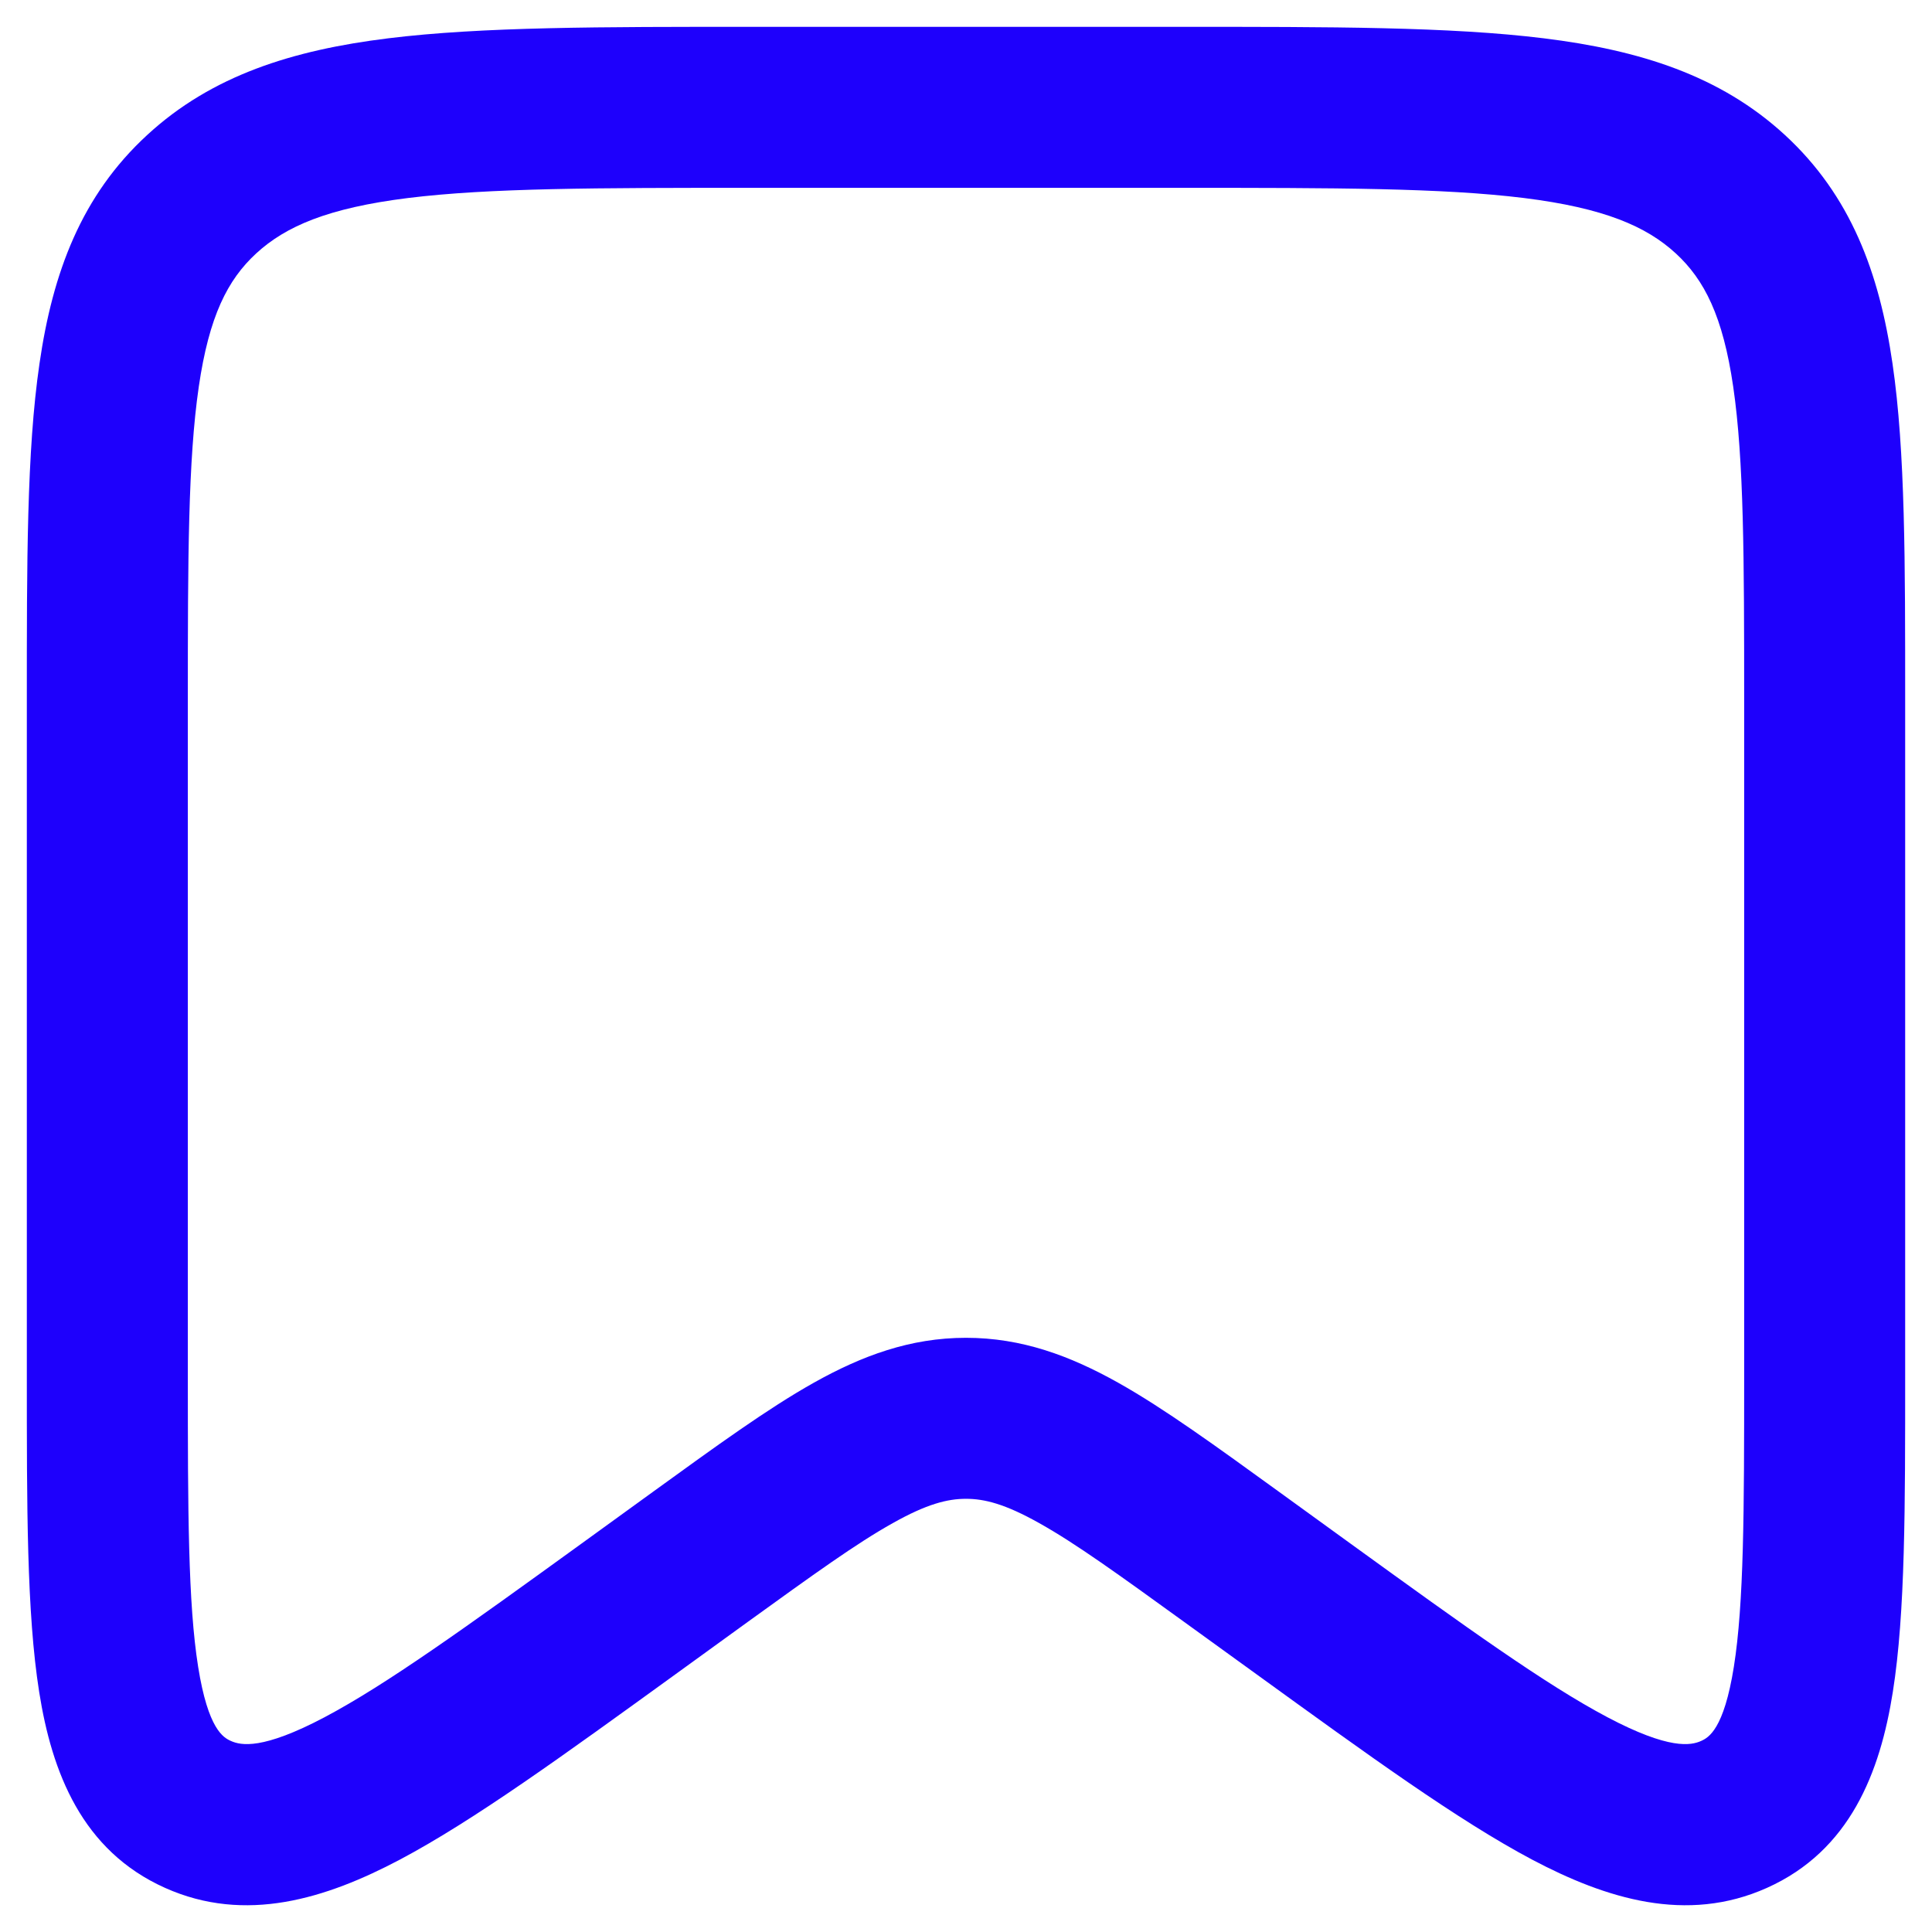 <svg width="18" height="18" viewBox="0 0 18 18" fill="none" xmlns="http://www.w3.org/2000/svg">
<path d="M11.471 14.503L11.911 13.895V13.895L11.471 14.503ZM6.529 14.503L6.968 15.11H6.968L6.529 14.503ZM5.853 14.991L5.414 14.384H5.414L5.853 14.991ZM12.146 14.991L11.707 15.599V15.599L12.146 14.991ZM7 1.75H11V0.25H7V1.75ZM16.25 6.528V12.818H17.75V6.528H16.25ZM1.75 12.818V6.528H0.25V12.818H1.75ZM12.586 14.384L11.911 13.895L11.031 15.11L11.707 15.599L12.586 14.384ZM6.089 13.895L5.414 14.384L6.293 15.599L6.968 15.11L6.089 13.895ZM11.911 13.895C11.332 13.476 10.847 13.123 10.417 12.882C9.969 12.631 9.519 12.464 9 12.464V13.964C9.172 13.964 9.365 14.012 9.683 14.191C10.02 14.379 10.424 14.671 11.031 15.11L11.911 13.895ZM6.968 15.11C7.576 14.671 7.98 14.379 8.317 14.191C8.635 14.012 8.828 13.964 9 13.964V12.464C8.481 12.464 8.031 12.631 7.583 12.882C7.153 13.123 6.668 13.476 6.089 13.895L6.968 15.11ZM0.25 12.818C0.25 14.027 0.248 15.026 0.365 15.764C0.483 16.511 0.763 17.242 1.538 17.589L2.151 16.22C2.082 16.189 1.939 16.113 1.846 15.529C1.752 14.937 1.75 14.082 1.75 12.818H0.25ZM5.414 14.384C4.339 15.162 3.599 15.695 3.024 15.999C2.445 16.305 2.245 16.262 2.151 16.22L1.538 17.589C2.288 17.925 3.038 17.689 3.725 17.326C4.416 16.96 5.258 16.348 6.293 15.599L5.414 14.384ZM16.25 12.818C16.25 14.082 16.248 14.937 16.154 15.529C16.061 16.113 15.918 16.189 15.849 16.22L16.462 17.589C17.237 17.242 17.517 16.511 17.635 15.764C17.752 15.026 17.75 14.027 17.75 12.818H16.25ZM11.707 15.599C12.742 16.348 13.584 16.96 14.275 17.326C14.962 17.689 15.712 17.925 16.462 17.589L15.849 16.22C15.755 16.262 15.555 16.305 14.976 15.999C14.401 15.695 13.661 15.162 12.586 14.384L11.707 15.599ZM11 1.75C12.434 1.75 13.44 1.751 14.2 1.845C14.944 1.938 15.338 2.108 15.613 2.361L16.63 1.258C16.026 0.702 15.274 0.467 14.384 0.357C13.51 0.249 12.395 0.25 11 0.25V1.75ZM17.75 6.528C17.75 5.248 17.752 4.206 17.632 3.387C17.509 2.539 17.242 1.822 16.63 1.258L15.613 2.361C15.88 2.607 16.052 2.946 16.148 3.603C16.248 4.289 16.25 5.202 16.25 6.528H17.75ZM7 0.25C5.605 0.25 4.49 0.249 3.616 0.357C2.726 0.467 1.974 0.702 1.371 1.258L2.387 2.361C2.662 2.108 3.056 1.938 3.8 1.845C4.56 1.751 5.566 1.75 7 1.75V0.25ZM1.75 6.528C1.75 5.202 1.752 4.289 1.852 3.603C1.948 2.946 2.12 2.607 2.387 2.361L1.371 1.258C0.758 1.822 0.491 2.539 0.368 3.387C0.248 4.206 0.25 5.248 0.25 6.528H1.75Z" fill="#1E00FC"/>
</svg>
